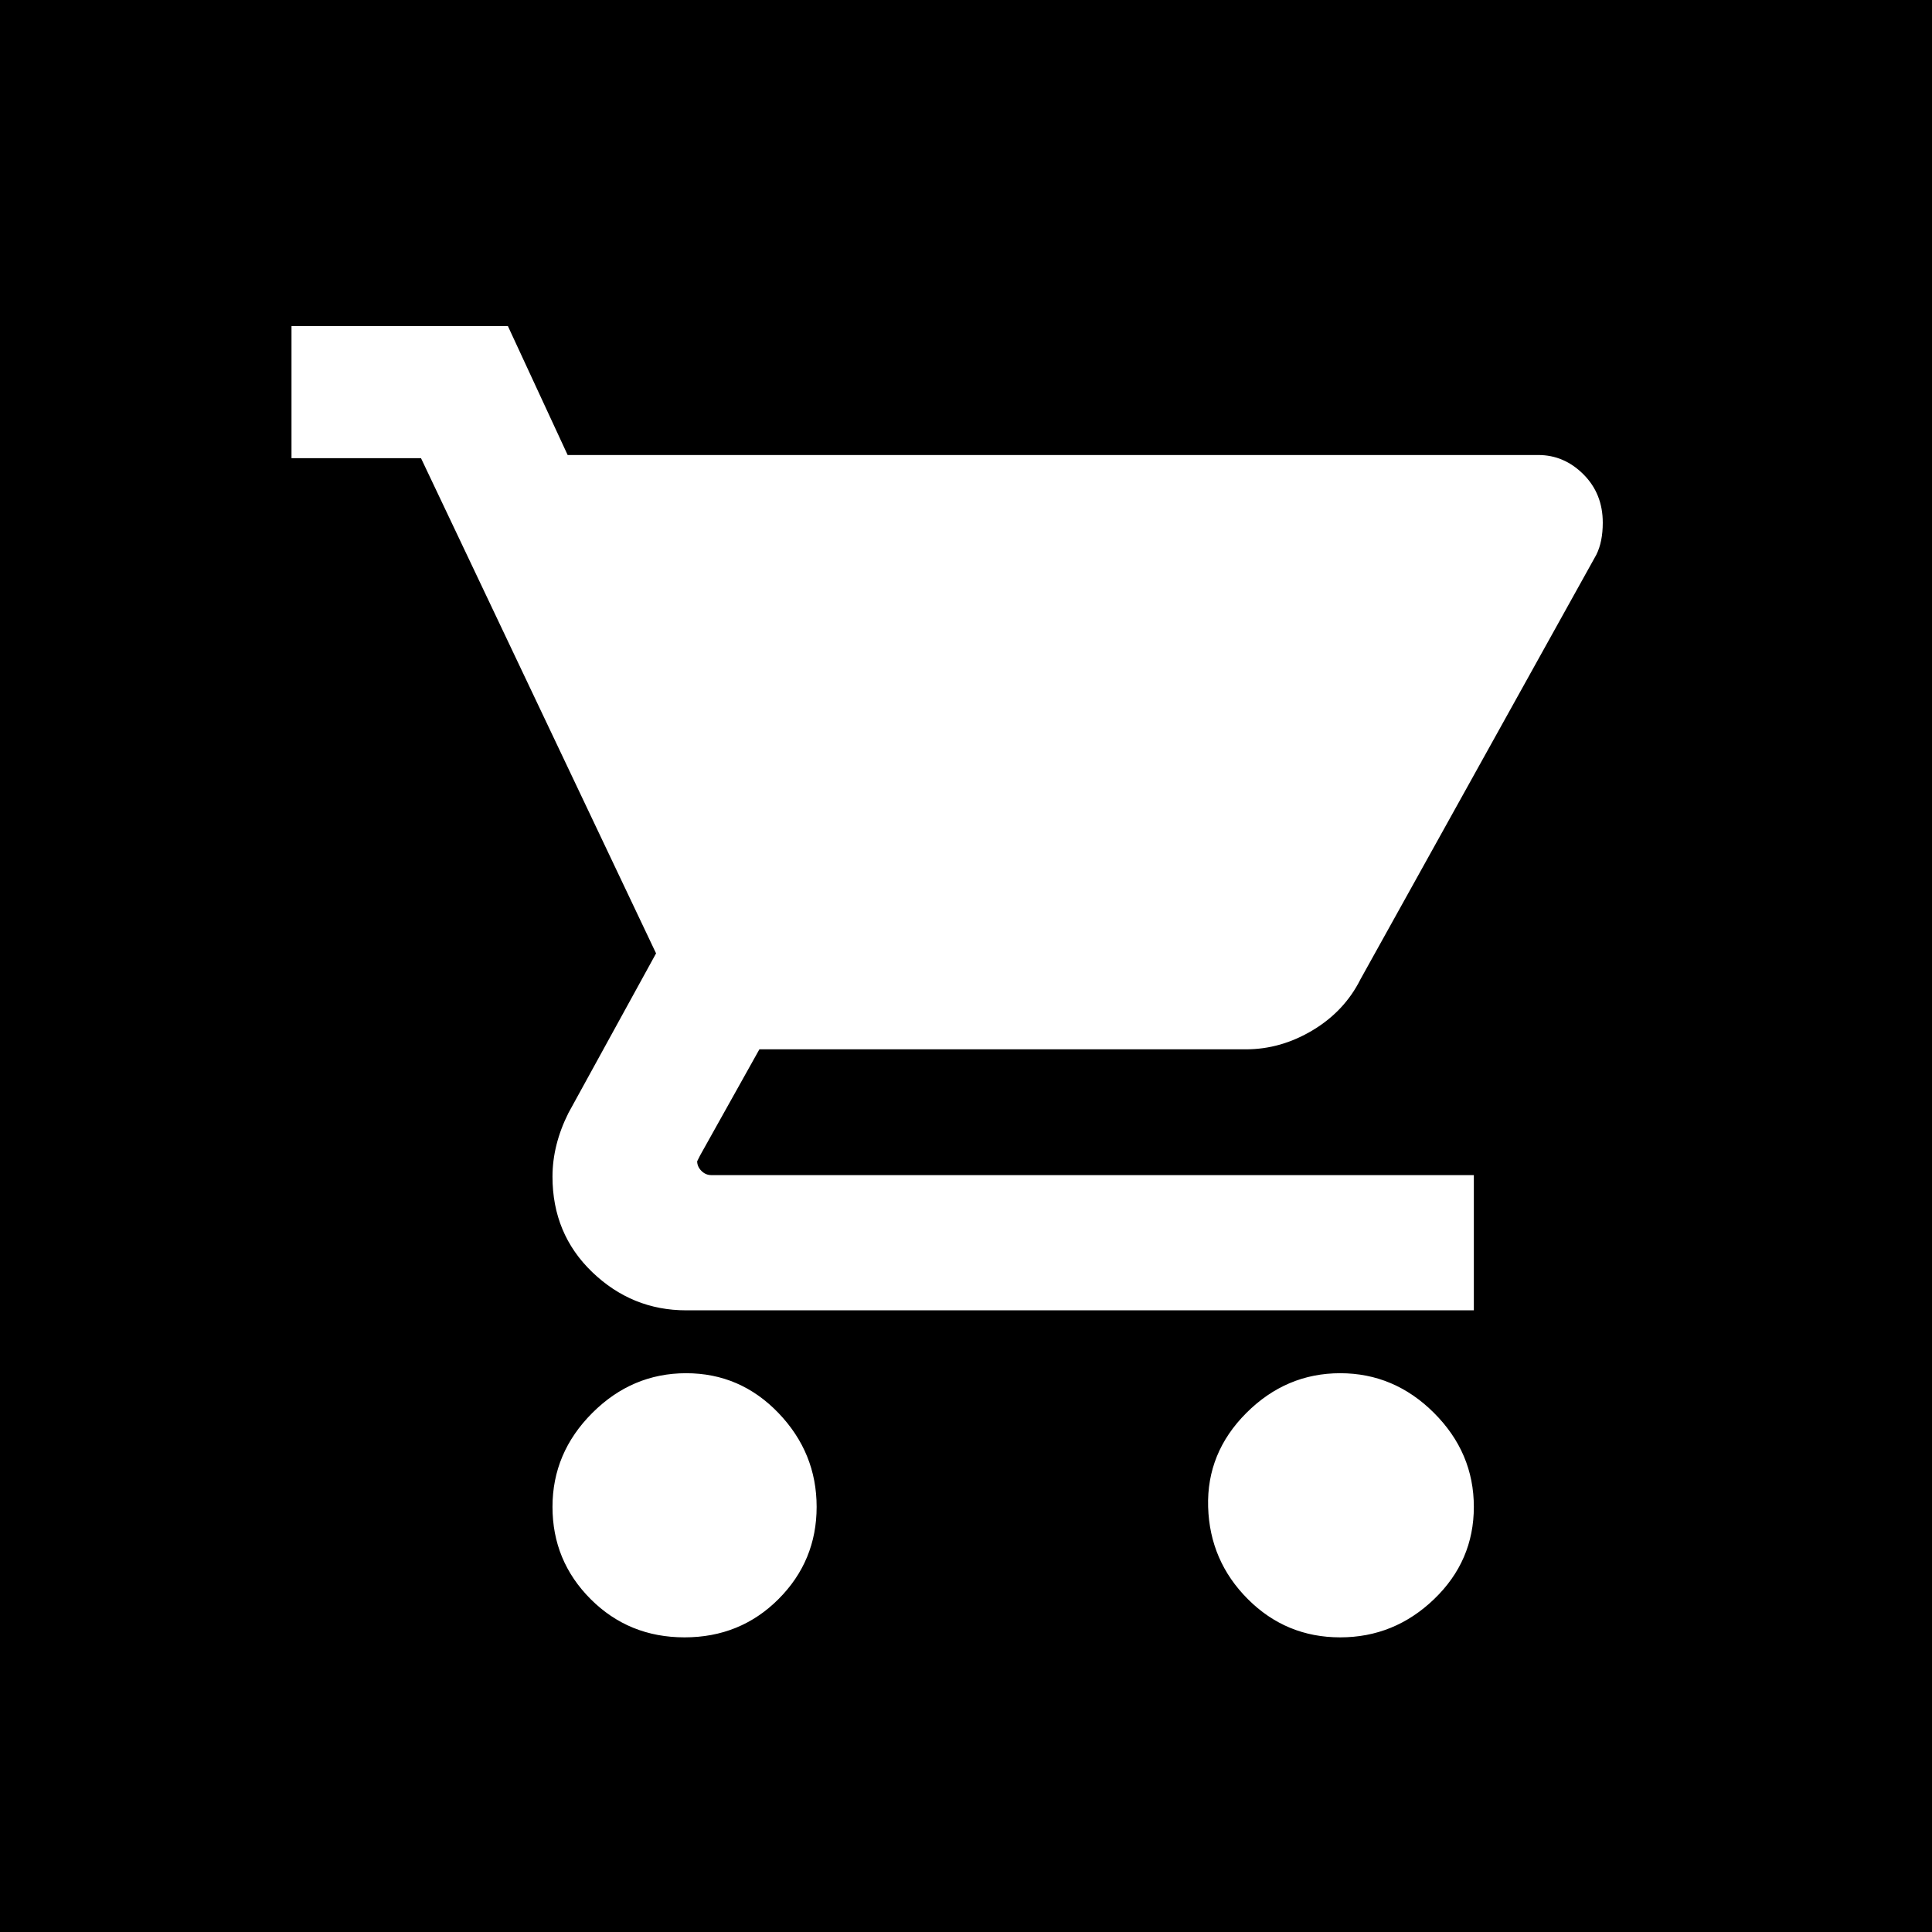 <svg fill="#ffffff" viewBox="-51.2 -51.2 614.40 614.40" xmlns="http://www.w3.org/2000/svg" stroke="#ffffff"><rect x="-51.2" y="-51.2" width="614.40" height="614.40" fill="#808080" stroke="none"/><g id="SVGRepo_bgCarrier" stroke-width="0"><rect x="-51.2" y="-51.2" width="614.40" height="614.40" rx="0" fill="#000000" strokewidth="0"></rect></g><g id="SVGRepo_tracerCarrier" stroke-linecap="round" stroke-linejoin="round"></g><g id="SVGRepo_iconCarrier"><path d="M167 386q-17 0-29.5 12.5T125 428t12 29 29.5 12 29.5-12 12-29-12-29.5-29-12.5zM42 53v41h41l75 158-28 51q-5 10-5 20 0 18 12.5 30t29.5 12h250v-42H175q-2 0-3.5-1.5T170 318l1-2 19-34h155q11 0 21-6t15-16l75-135q2-4 2-10 0-9-6-15t-14-6H129l-19-41H42zm333 333q-17 0-29.5 12.5t-12 29.5 12.5 29 29 12 29.5-12 12.5-29-12.5-29.5T375 386z"></path></g></svg>